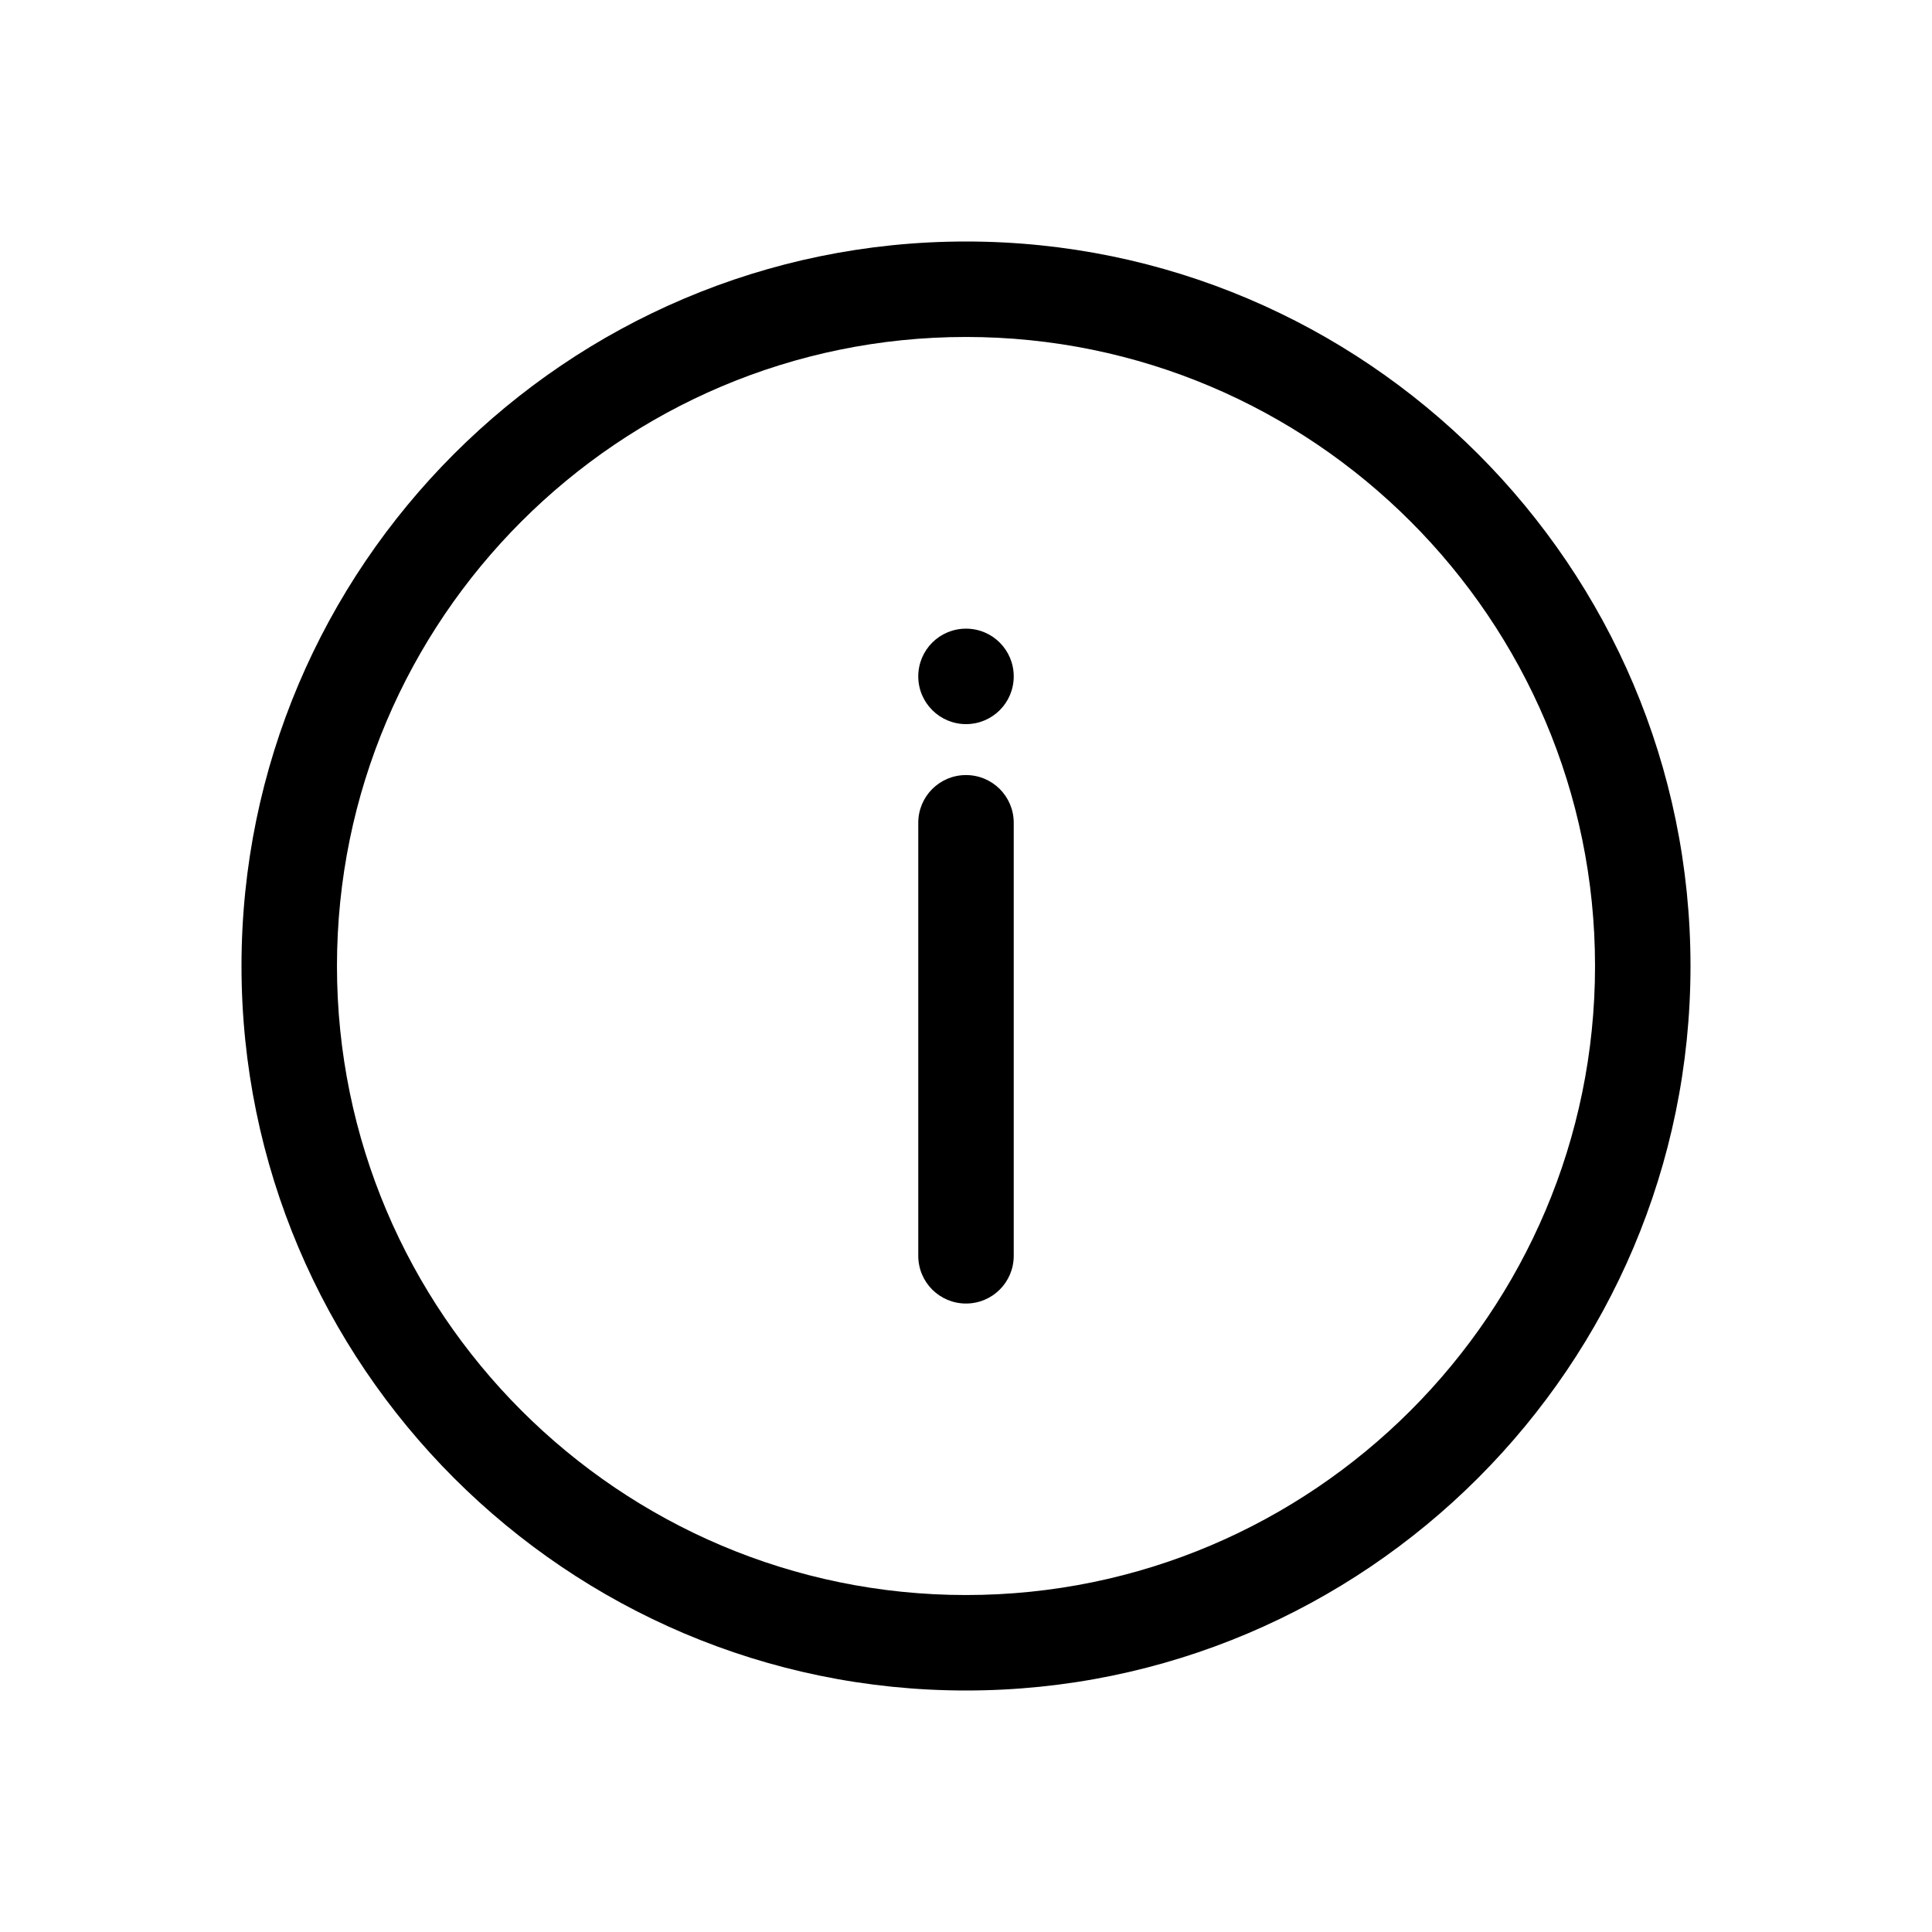 <?xml version="1.0" standalone="no"?><!DOCTYPE svg PUBLIC "-//W3C//DTD SVG 1.1//EN" "http://www.w3.org/Graphics/SVG/1.1/DTD/svg11.dtd"><svg t="1699521807731" class="icon" viewBox="0 0 1024 1024" version="1.1" xmlns="http://www.w3.org/2000/svg" p-id="1546" xmlns:xlink="http://www.w3.org/1999/xlink" width="200" height="200"><path d="M512 128c-211.7 0-384 172.3-384 384s172.3 384 384 384 384-172.3 384-384-172.3-384-384-384z m0 717.4c-183.8 0-333.4-149.6-333.4-333.4S328.2 178.6 512 178.6 845.4 328.2 845.4 512 695.8 845.4 512 845.4z" p-id="1547"></path><path d="M512 410.8c-14 0-25.3 11.3-25.3 25.3v229.5c0 14 11.3 25.3 25.3 25.3s25.3-11.3 25.3-25.3V436.1c0-14-11.3-25.3-25.3-25.3zM512 333.2c-14 0-25.3 11.3-25.3 25.3s11.4 25.3 25.3 25.3c14 0 25.3-11.3 25.3-25.3S526 333.2 512 333.2z" p-id="1548"></path></svg>